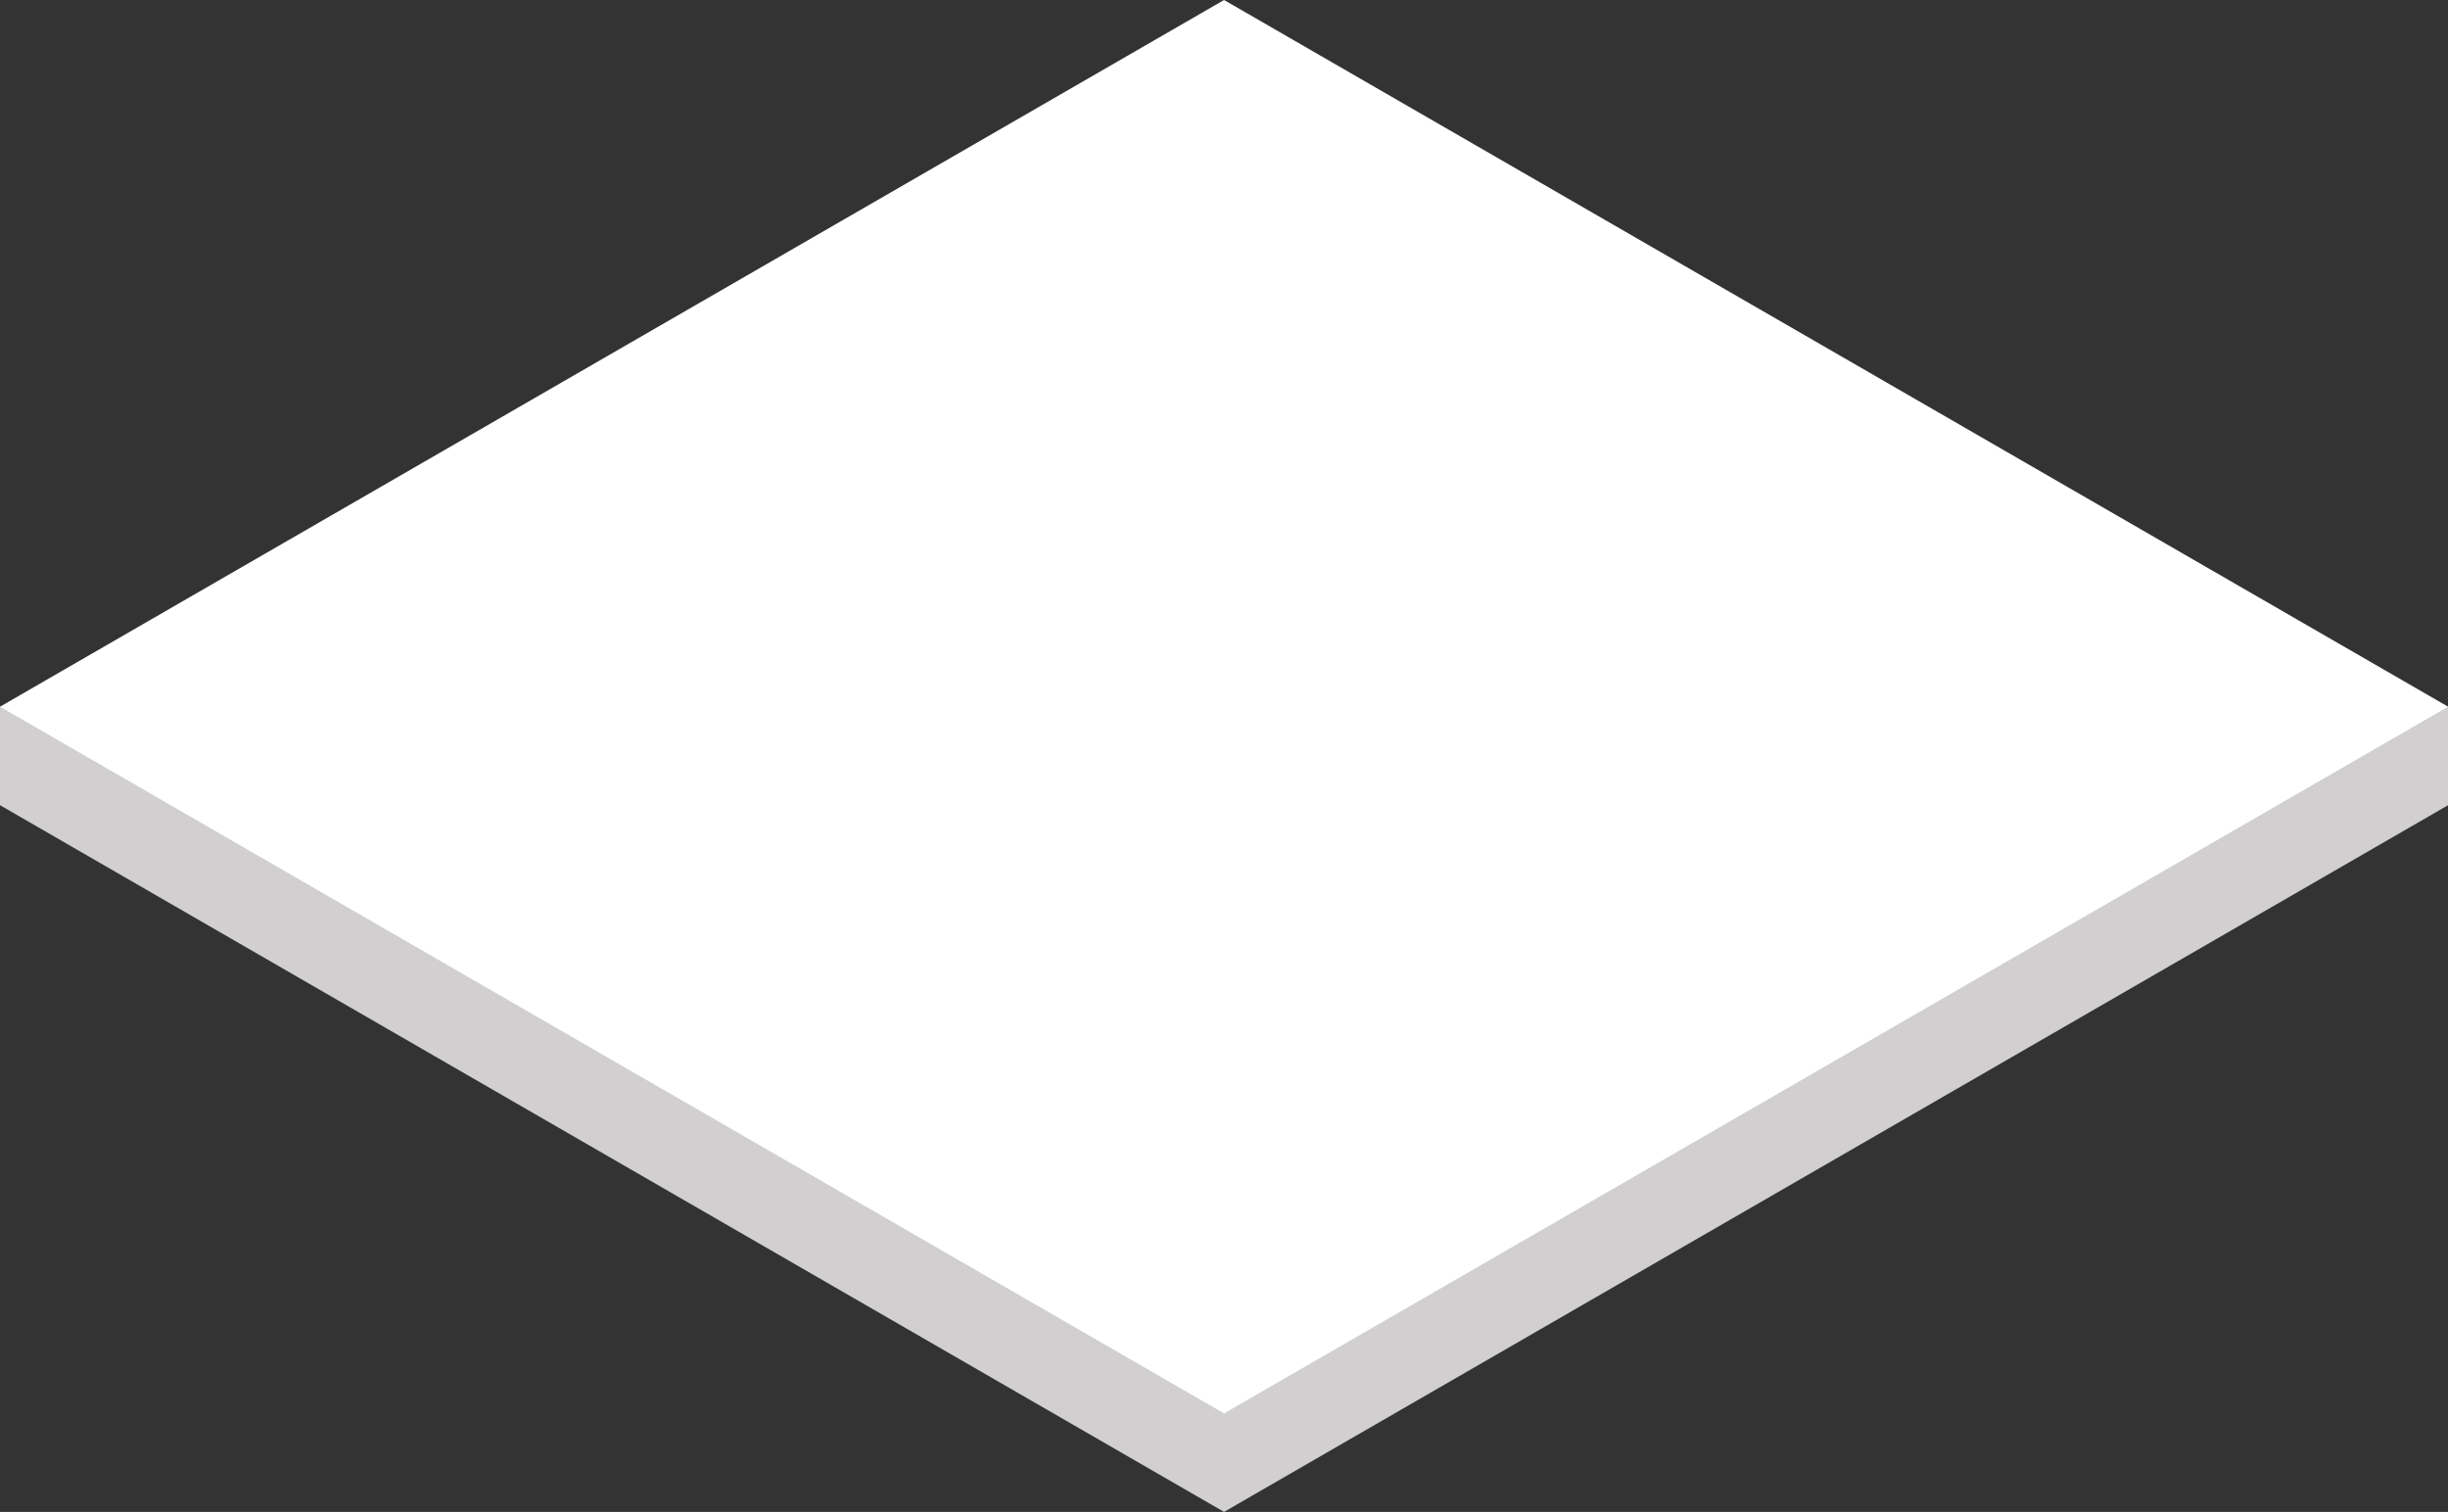 <svg id="Layer_1" data-name="Layer 1" xmlns="http://www.w3.org/2000/svg" viewBox="0 0 234.39 144.75"><rect x="0" y="0" width="234.39" height="144.75" fill="#333333" stroke="none"/><defs><style>.cls-1{fill:#d1cfcf;}.cls-2{fill:#fff;}</style></defs><title>All_terrains</title><path class="cls-1" d="M242.73,135.71v-9.43H8.33v9.43l117.2,67.66Zm0,0" transform="translate(-8.33 -58.62)"/><path class="cls-2" d="M242.73,126.28,125.53,58.62,8.33,126.28l117.2,67.66Zm0,0" transform="translate(-8.33 -58.62)"/></svg>
